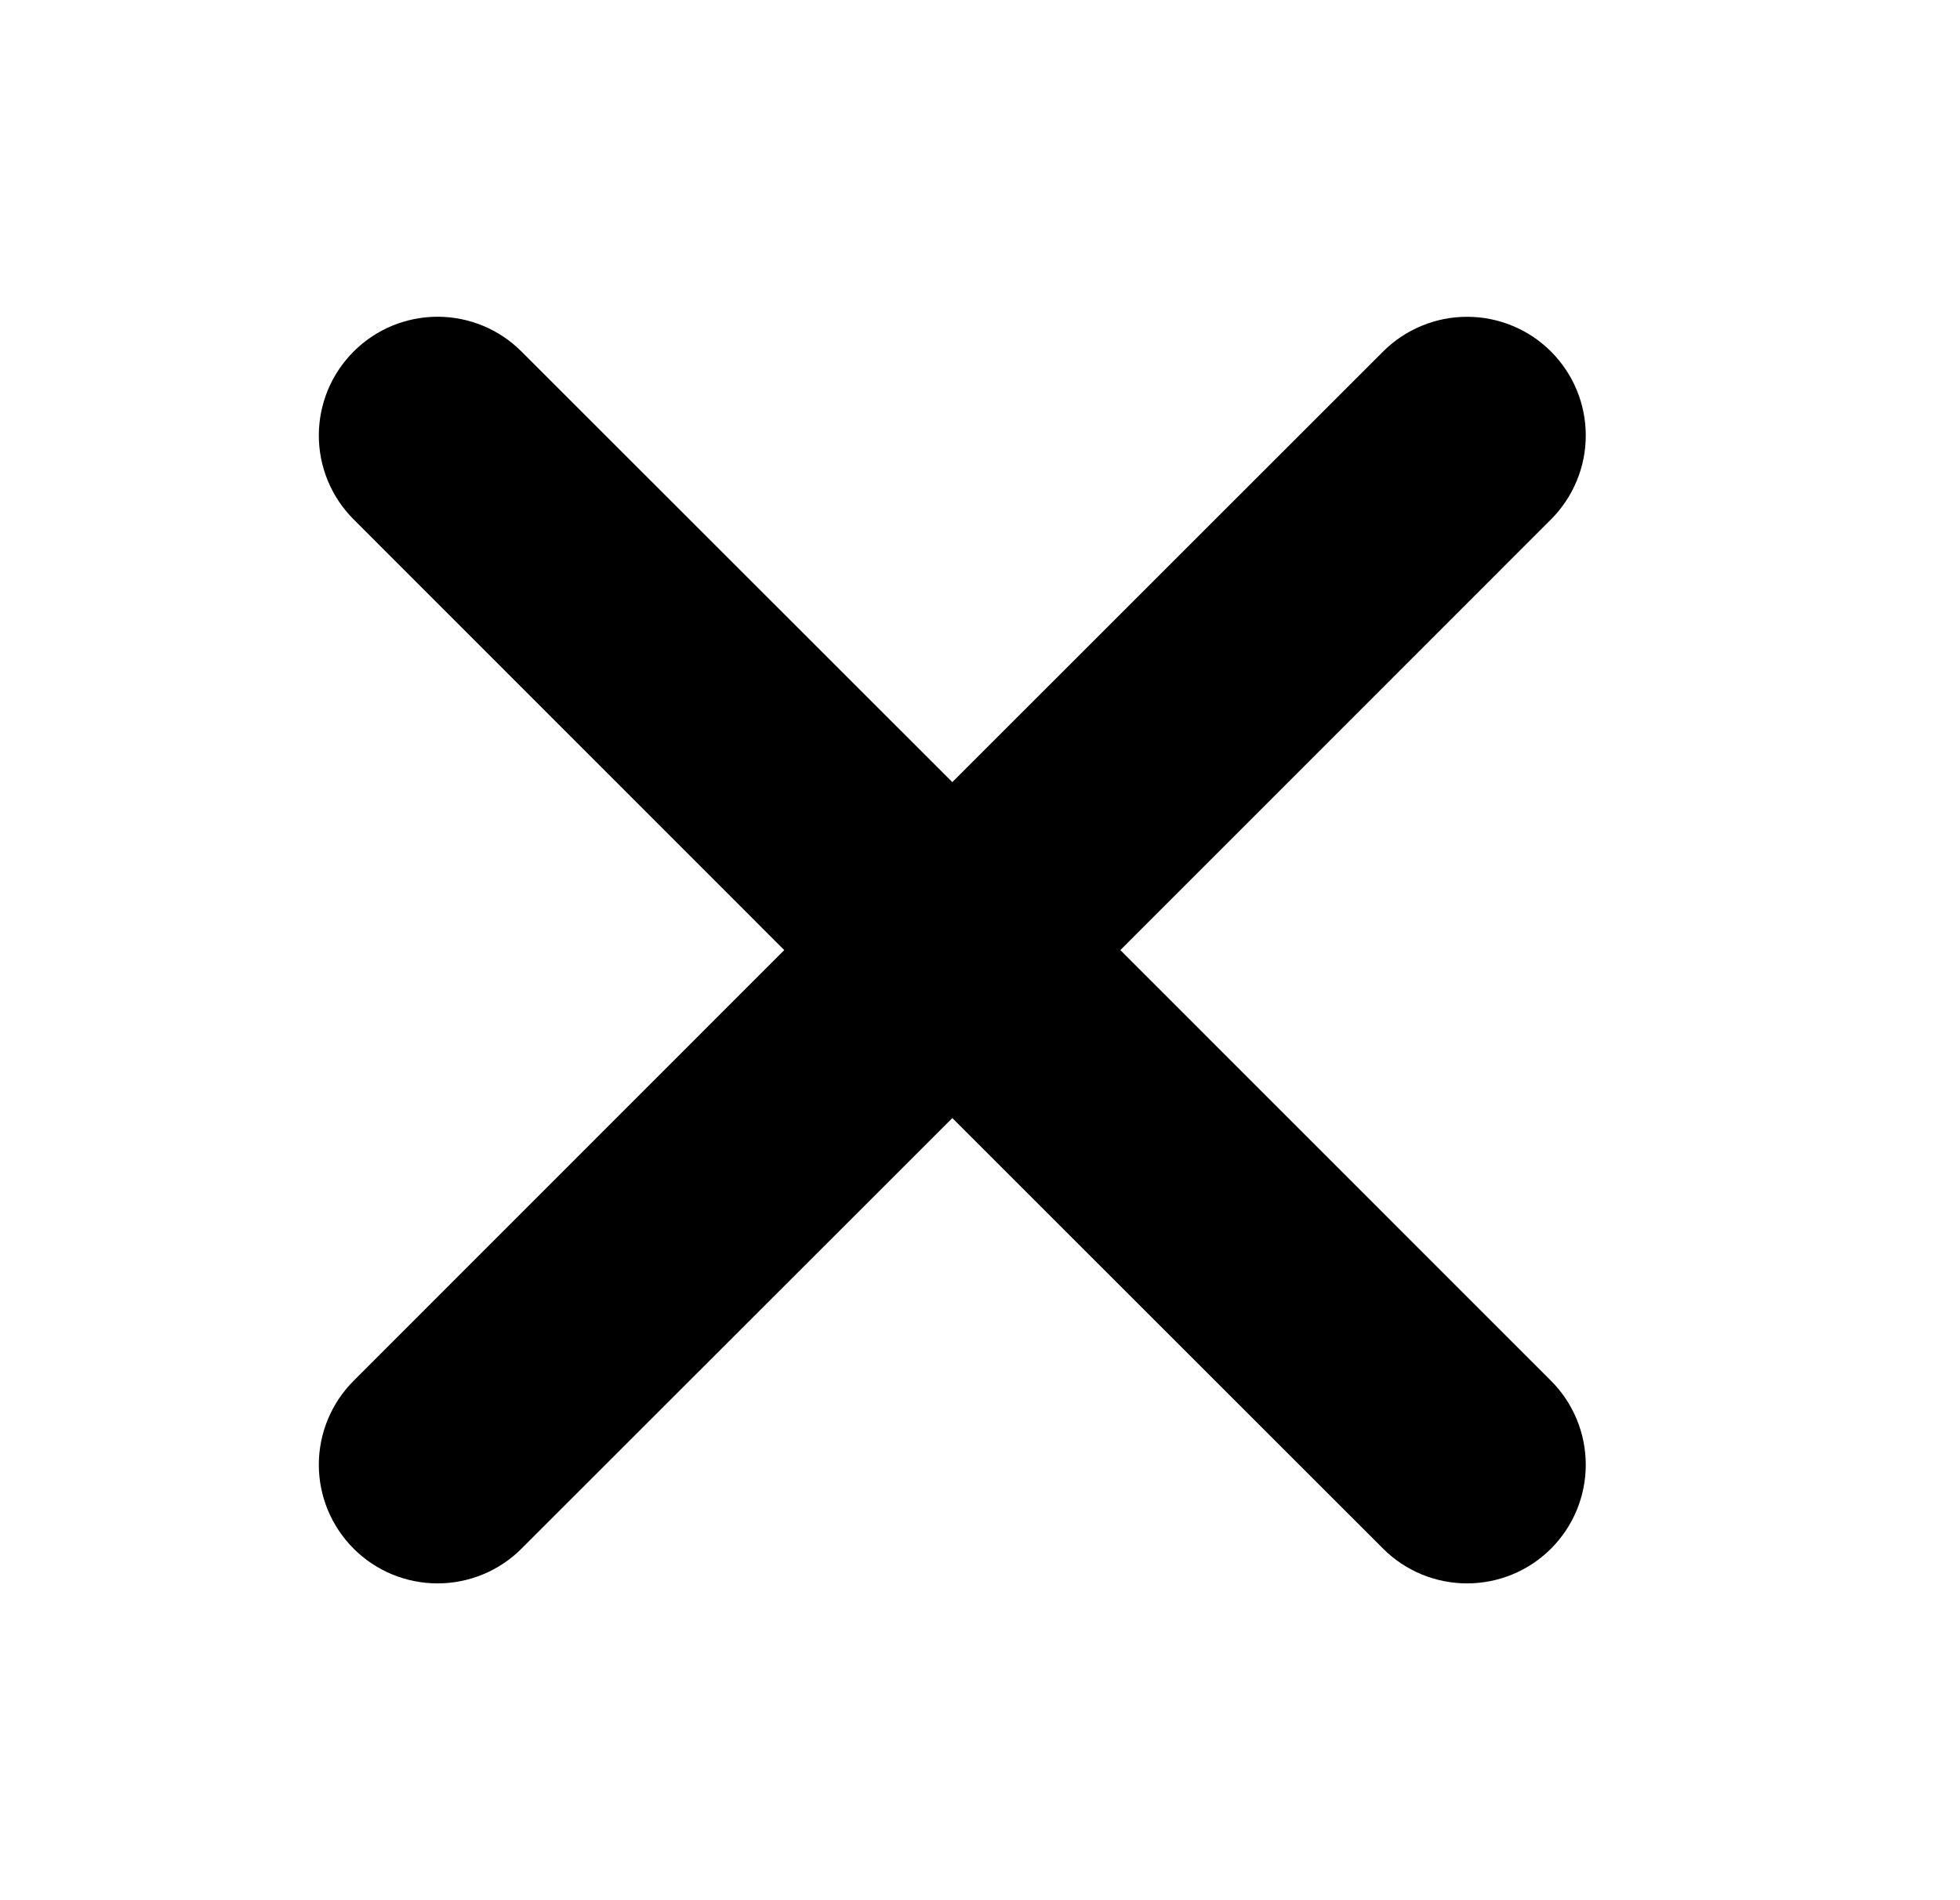 <svg width="33" height="32" viewBox="0 0 33 32" fill="none" xmlns="http://www.w3.org/2000/svg">
<path d="M5.954 5.92C6.139 5.734 6.36 5.587 6.602 5.486C6.845 5.386 7.105 5.334 7.367 5.334C7.63 5.334 7.89 5.386 8.132 5.486C8.375 5.587 8.595 5.734 8.78 5.92L16.034 13.171L23.287 5.92C23.473 5.734 23.693 5.587 23.936 5.487C24.178 5.386 24.438 5.335 24.701 5.335C24.963 5.335 25.223 5.386 25.465 5.487C25.708 5.587 25.928 5.734 26.114 5.92C26.299 6.106 26.447 6.326 26.547 6.568C26.648 6.811 26.699 7.071 26.699 7.333C26.699 7.596 26.648 7.856 26.547 8.098C26.447 8.341 26.299 8.561 26.114 8.747L18.863 16L26.114 23.253C26.489 23.628 26.699 24.137 26.699 24.667C26.699 25.197 26.489 25.705 26.114 26.08C25.739 26.455 25.231 26.665 24.701 26.665C24.17 26.665 23.662 26.455 23.287 26.08L16.034 18.829L8.78 26.08C8.406 26.455 7.897 26.665 7.367 26.665C6.837 26.665 6.329 26.455 5.954 26.08C5.579 25.705 5.368 25.197 5.368 24.667C5.368 24.137 5.579 23.628 5.954 23.253L13.204 16L5.954 8.747C5.768 8.561 5.621 8.341 5.52 8.098C5.42 7.856 5.368 7.596 5.368 7.333C5.368 7.071 5.42 6.811 5.52 6.568C5.621 6.326 5.768 6.106 5.954 5.92Z" fill="black"/>
</svg>
